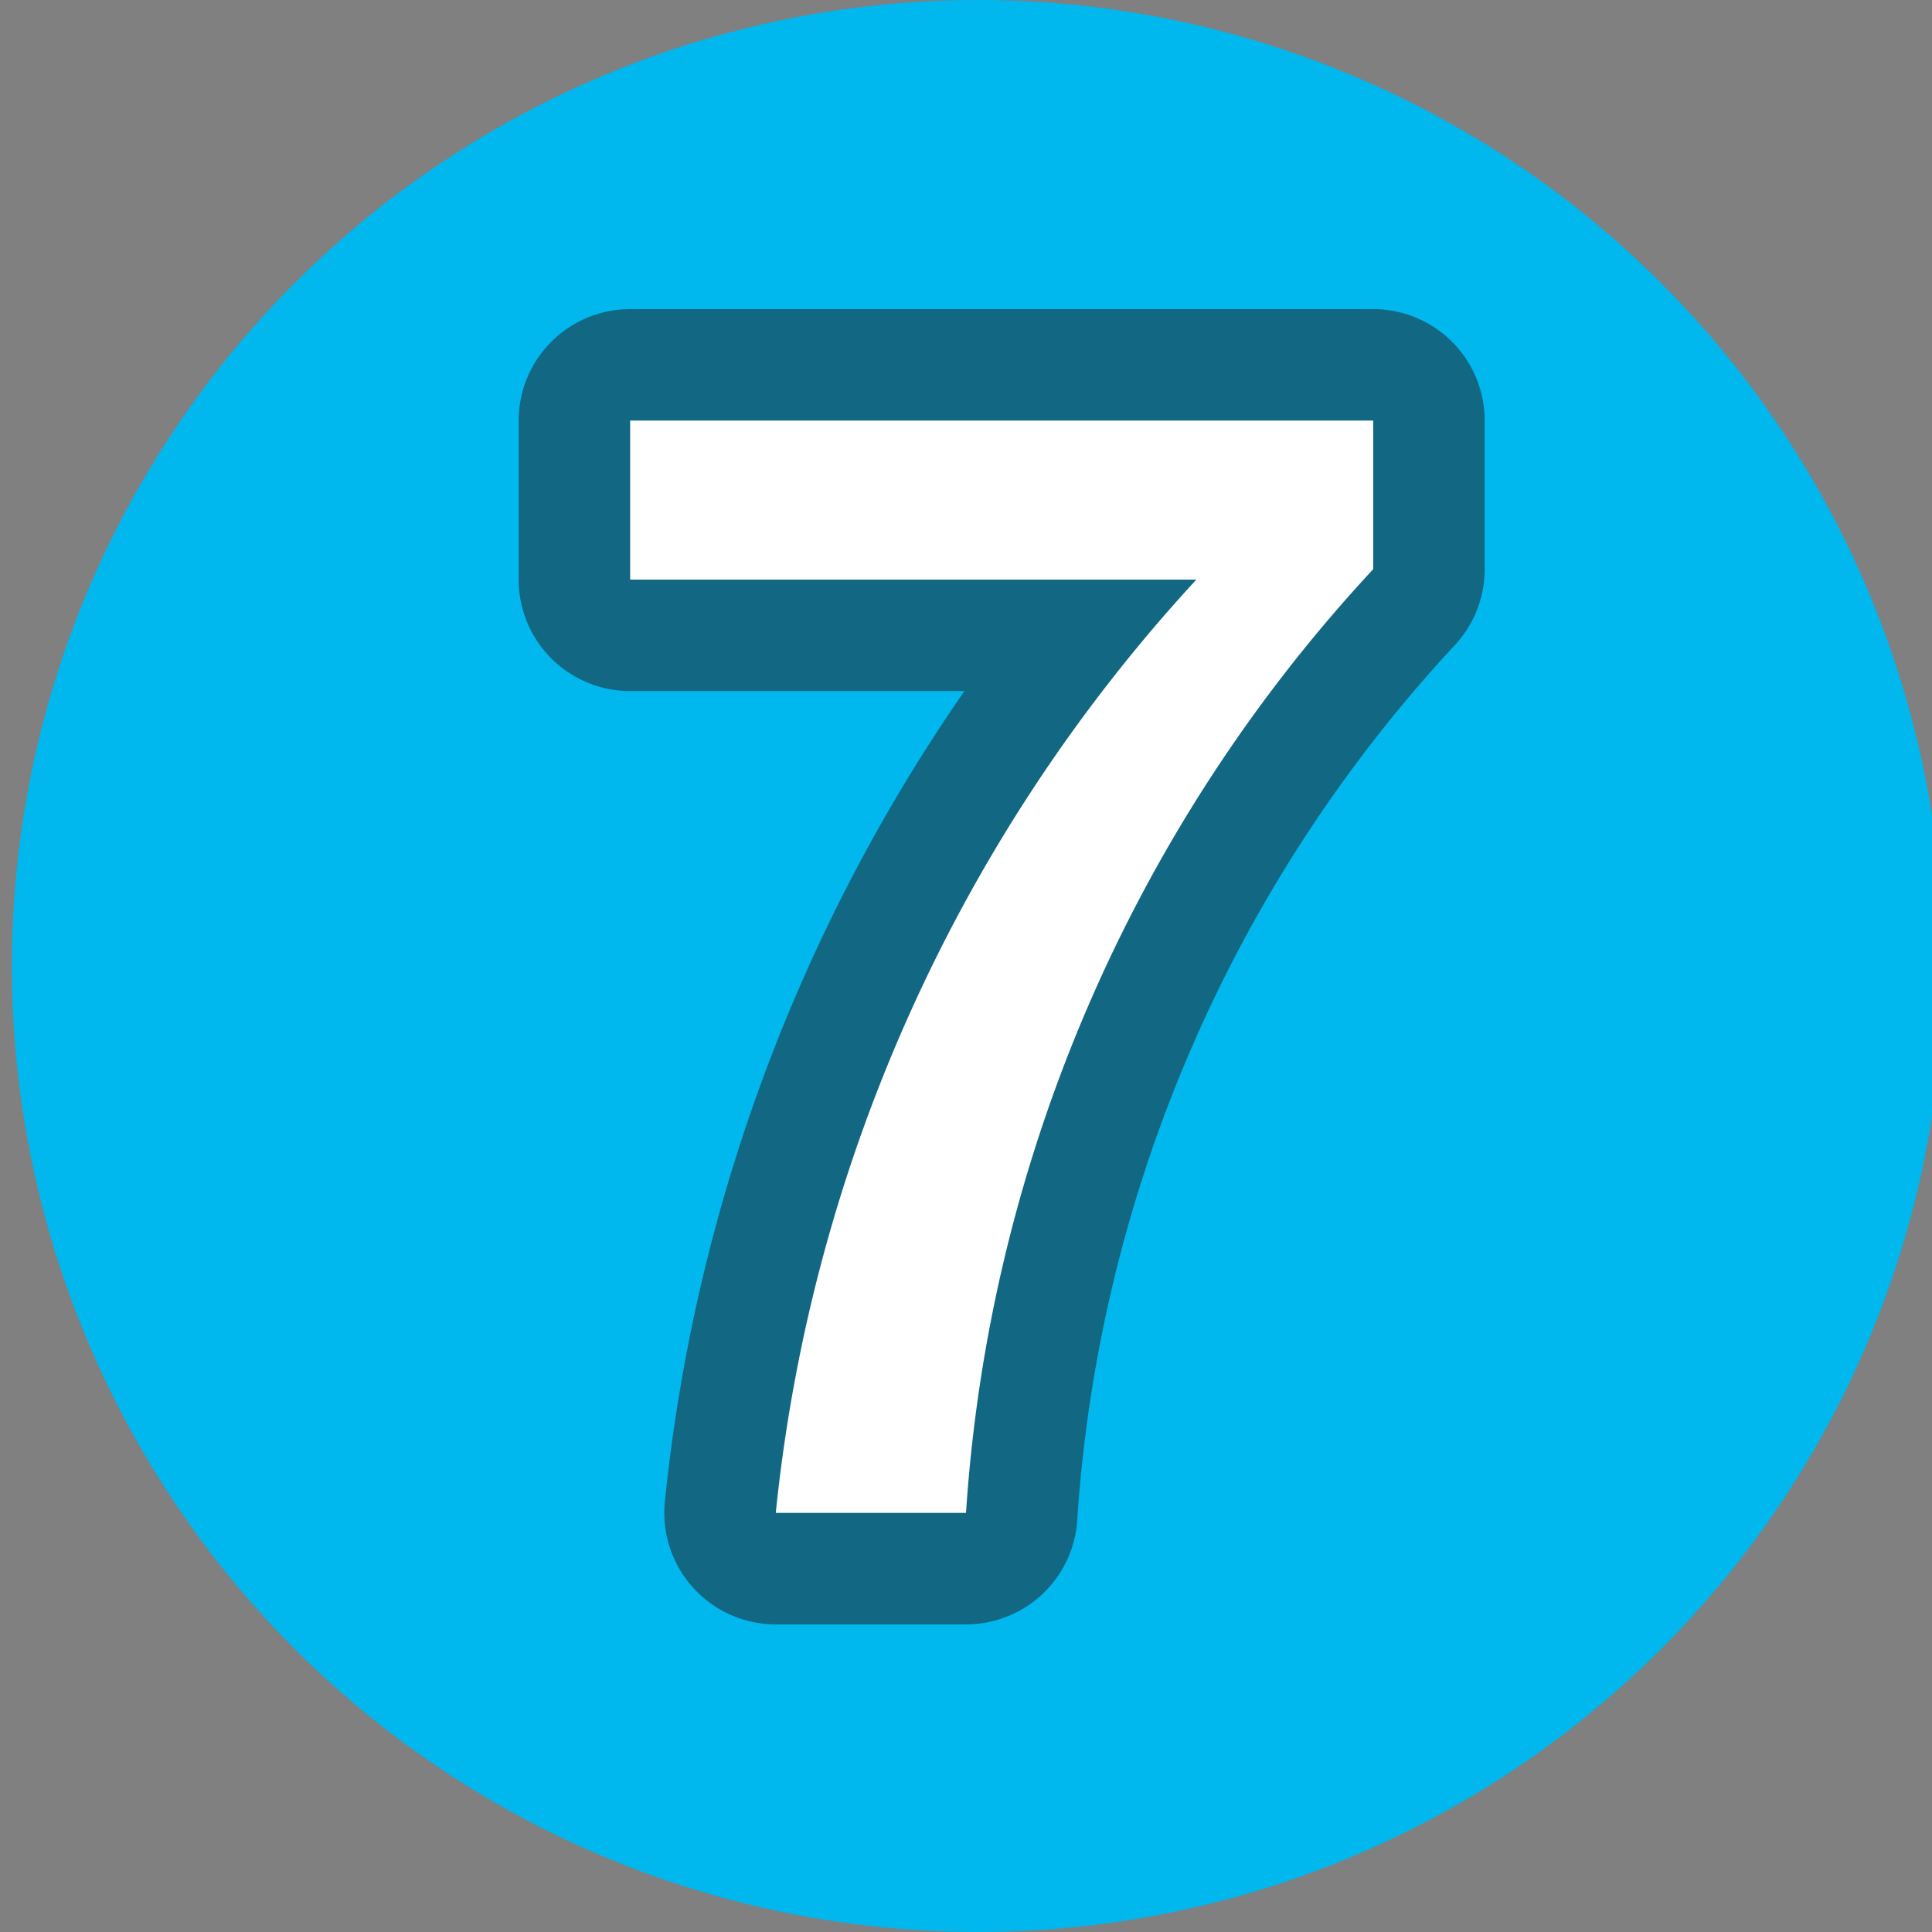 <svg xmlns="http://www.w3.org/2000/svg" width="13" height="13" viewBox="0 0 13 13"><rect x="0" y="0" width="13" height="13" fill="#808080" stroke="none"/><defs><style>.a{fill:#00b7ee;}.b{opacity:0.5;}.c{fill:none;stroke:#231815;stroke-linejoin:round;stroke-width:1.5px;}.d{fill:#fff;}</style></defs><circle class="a" cx="6.58" cy="6.5" r="6.5"/><g class="b"><path class="c" d="M4.24,2.83h5v1a10.32,10.32,0,0,0-2.74,6.35H5.22A10.89,10.89,0,0,1,8.05,3.9H4.24Z"/></g><path class="d" d="M4.24,2.83h5v1a10.32,10.32,0,0,0-2.74,6.35H5.22A10.89,10.89,0,0,1,8.05,3.9H4.24Z"/></svg>